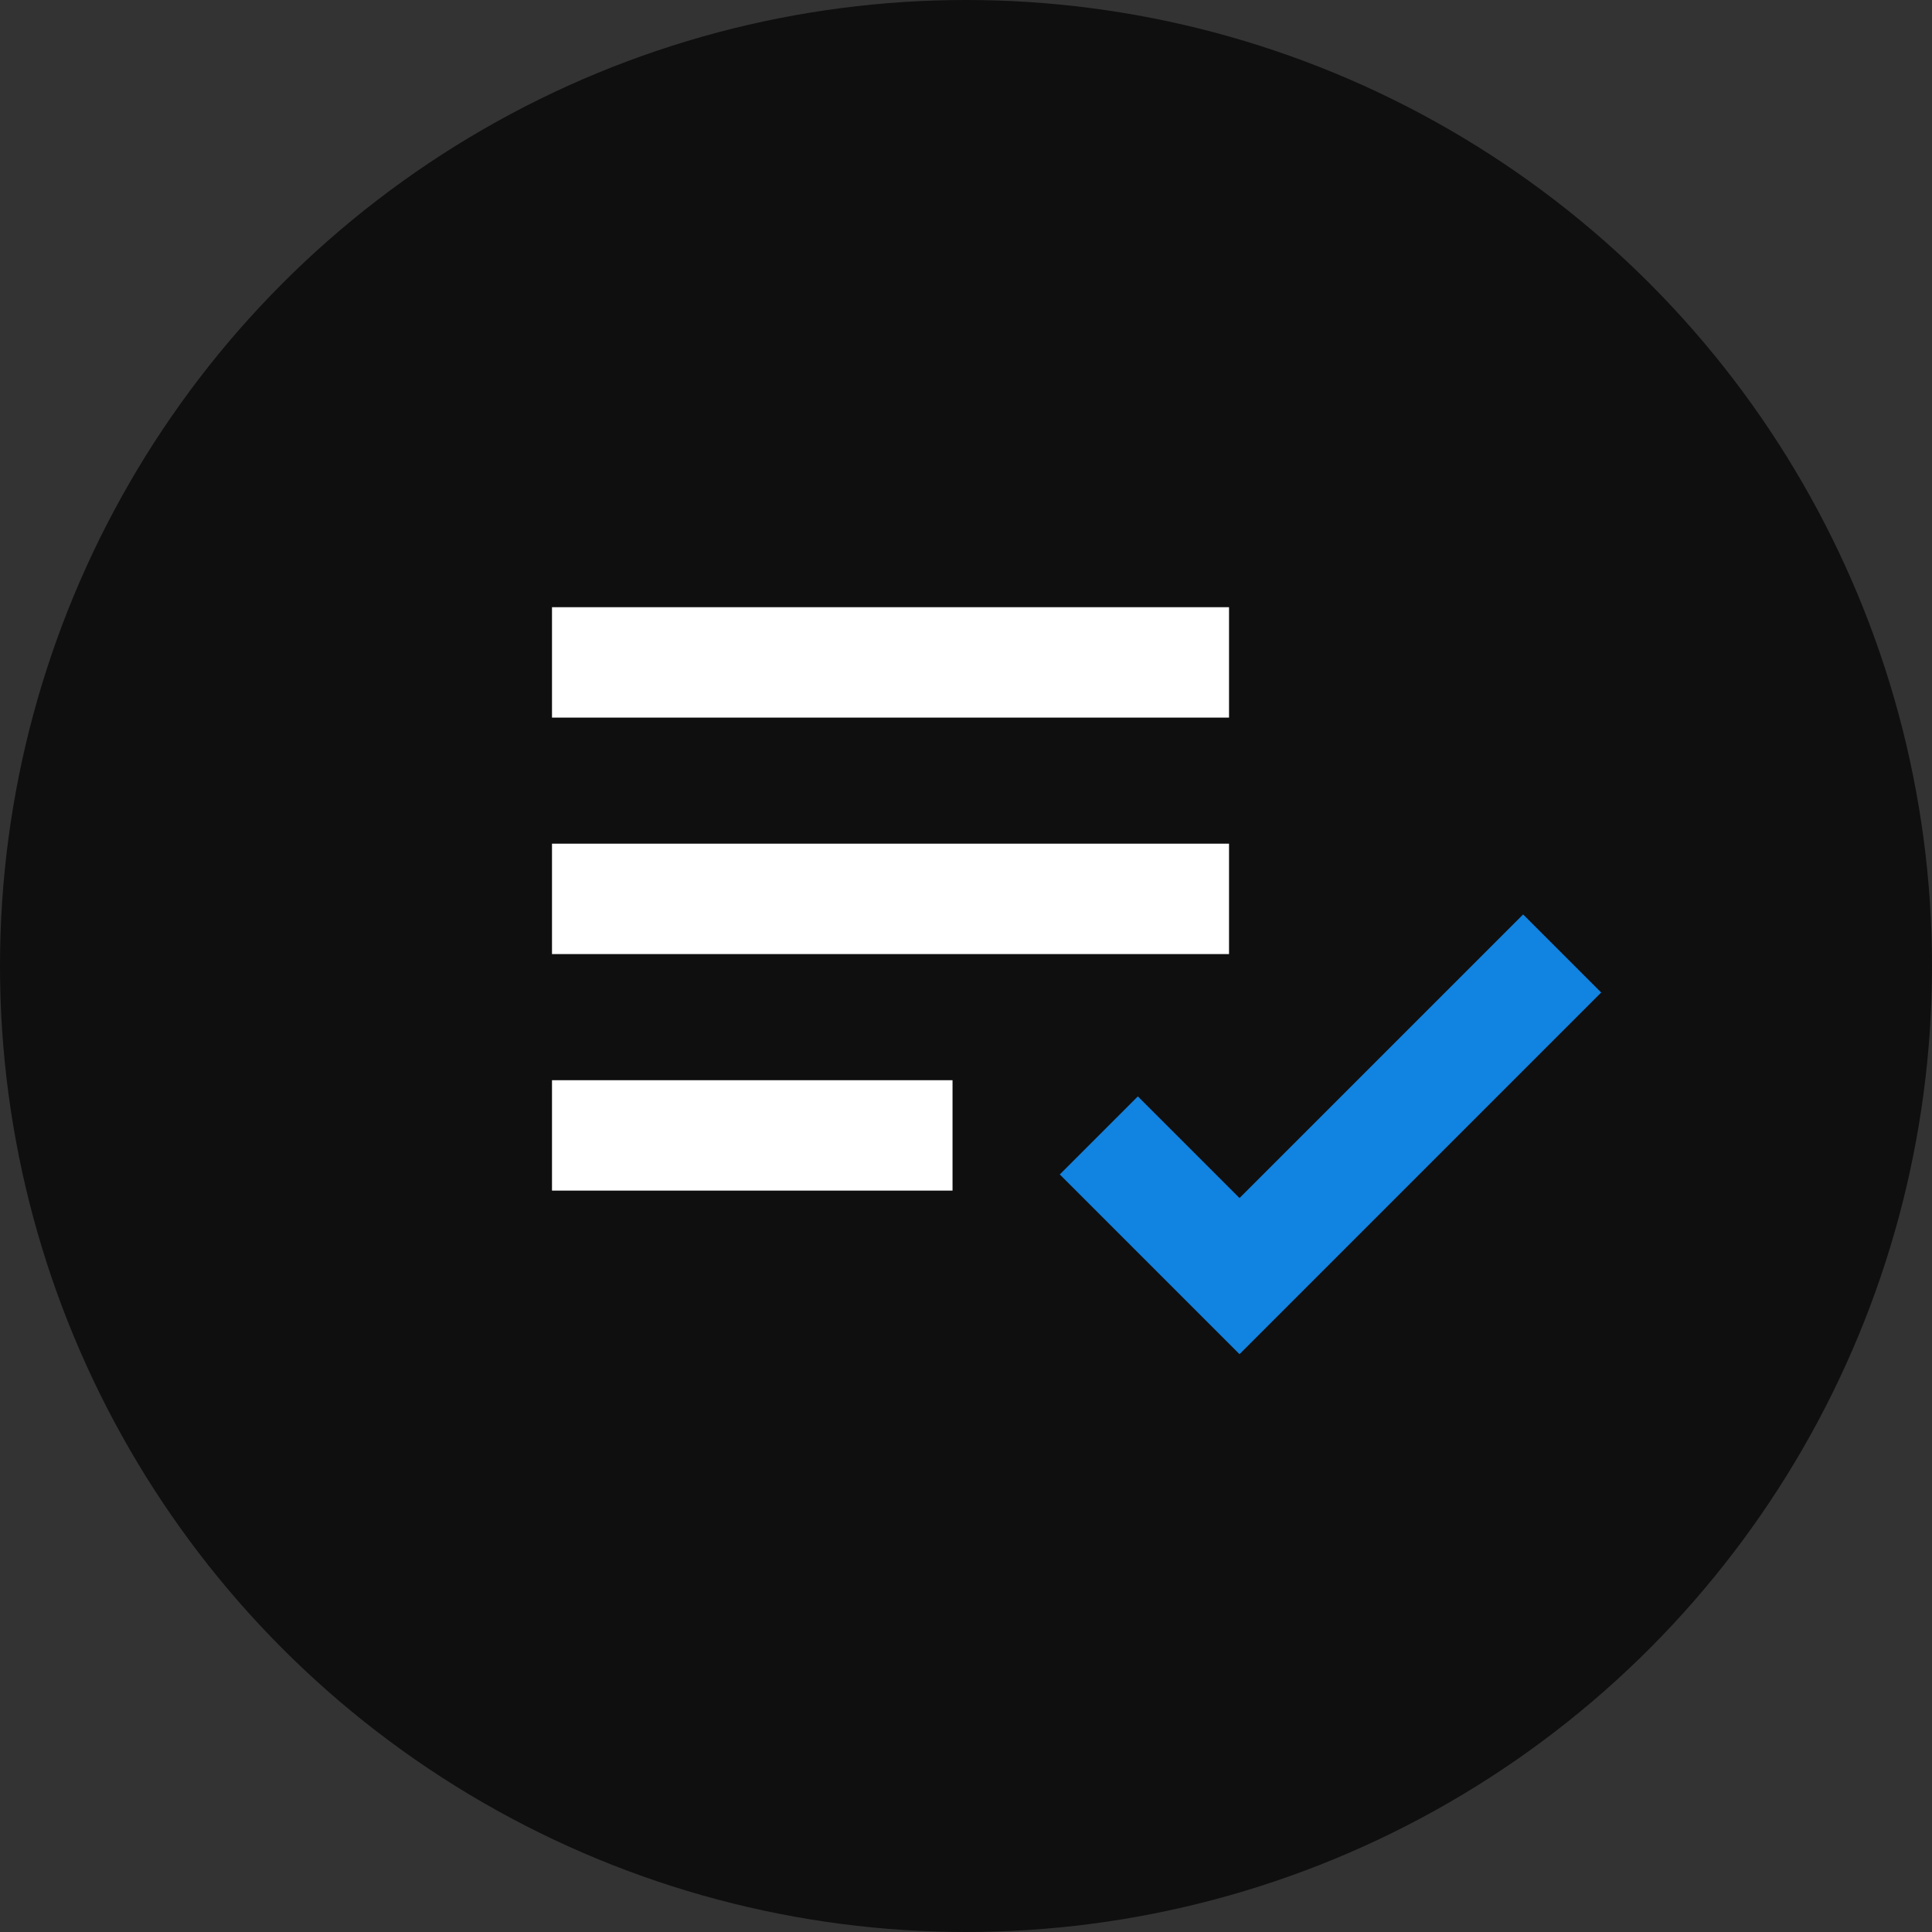 <svg xmlns="http://www.w3.org/2000/svg" width="35" height="35" viewBox="0 0 35 35">
  <rect x="0" y="0" width="35" height="35" fill="#333333" stroke="none"/>
  <g id="roles" transform="translate(-4836 -1132)">
    <circle id="Ellipse_17" data-name="Ellipse 17" cx="17.5" cy="17.5" r="17.5" transform="translate(4836 1132)" fill="#0f0f0f"/>
    <g id="Group_100" data-name="Group 100" transform="translate(4788 735.906)">
      <path id="Path_47" data-name="Path 47" d="M3104-1530.906h12.265" transform="translate(-3046 1939)" fill="none" stroke="#fff" stroke-width="2"/>
      <path id="Path_48" data-name="Path 48" d="M3104-1530.906h12.265" transform="translate(-3046 1943.284)" fill="none" stroke="#fff" stroke-width="2"/>
      <path id="Path_49" data-name="Path 49" d="M3104-1530.906h7.256" transform="translate(-3046 1947.569)" fill="none" stroke="#fff" stroke-width="2"/>
      <path id="Path_50" data-name="Path 50" d="M3136.937-1527.918l2.549,2.549,5.845-5.845" transform="translate(-3069.031 1944.581)" fill="none" stroke="#1183e1" stroke-width="2"/>
    </g>
  </g>
</svg>
